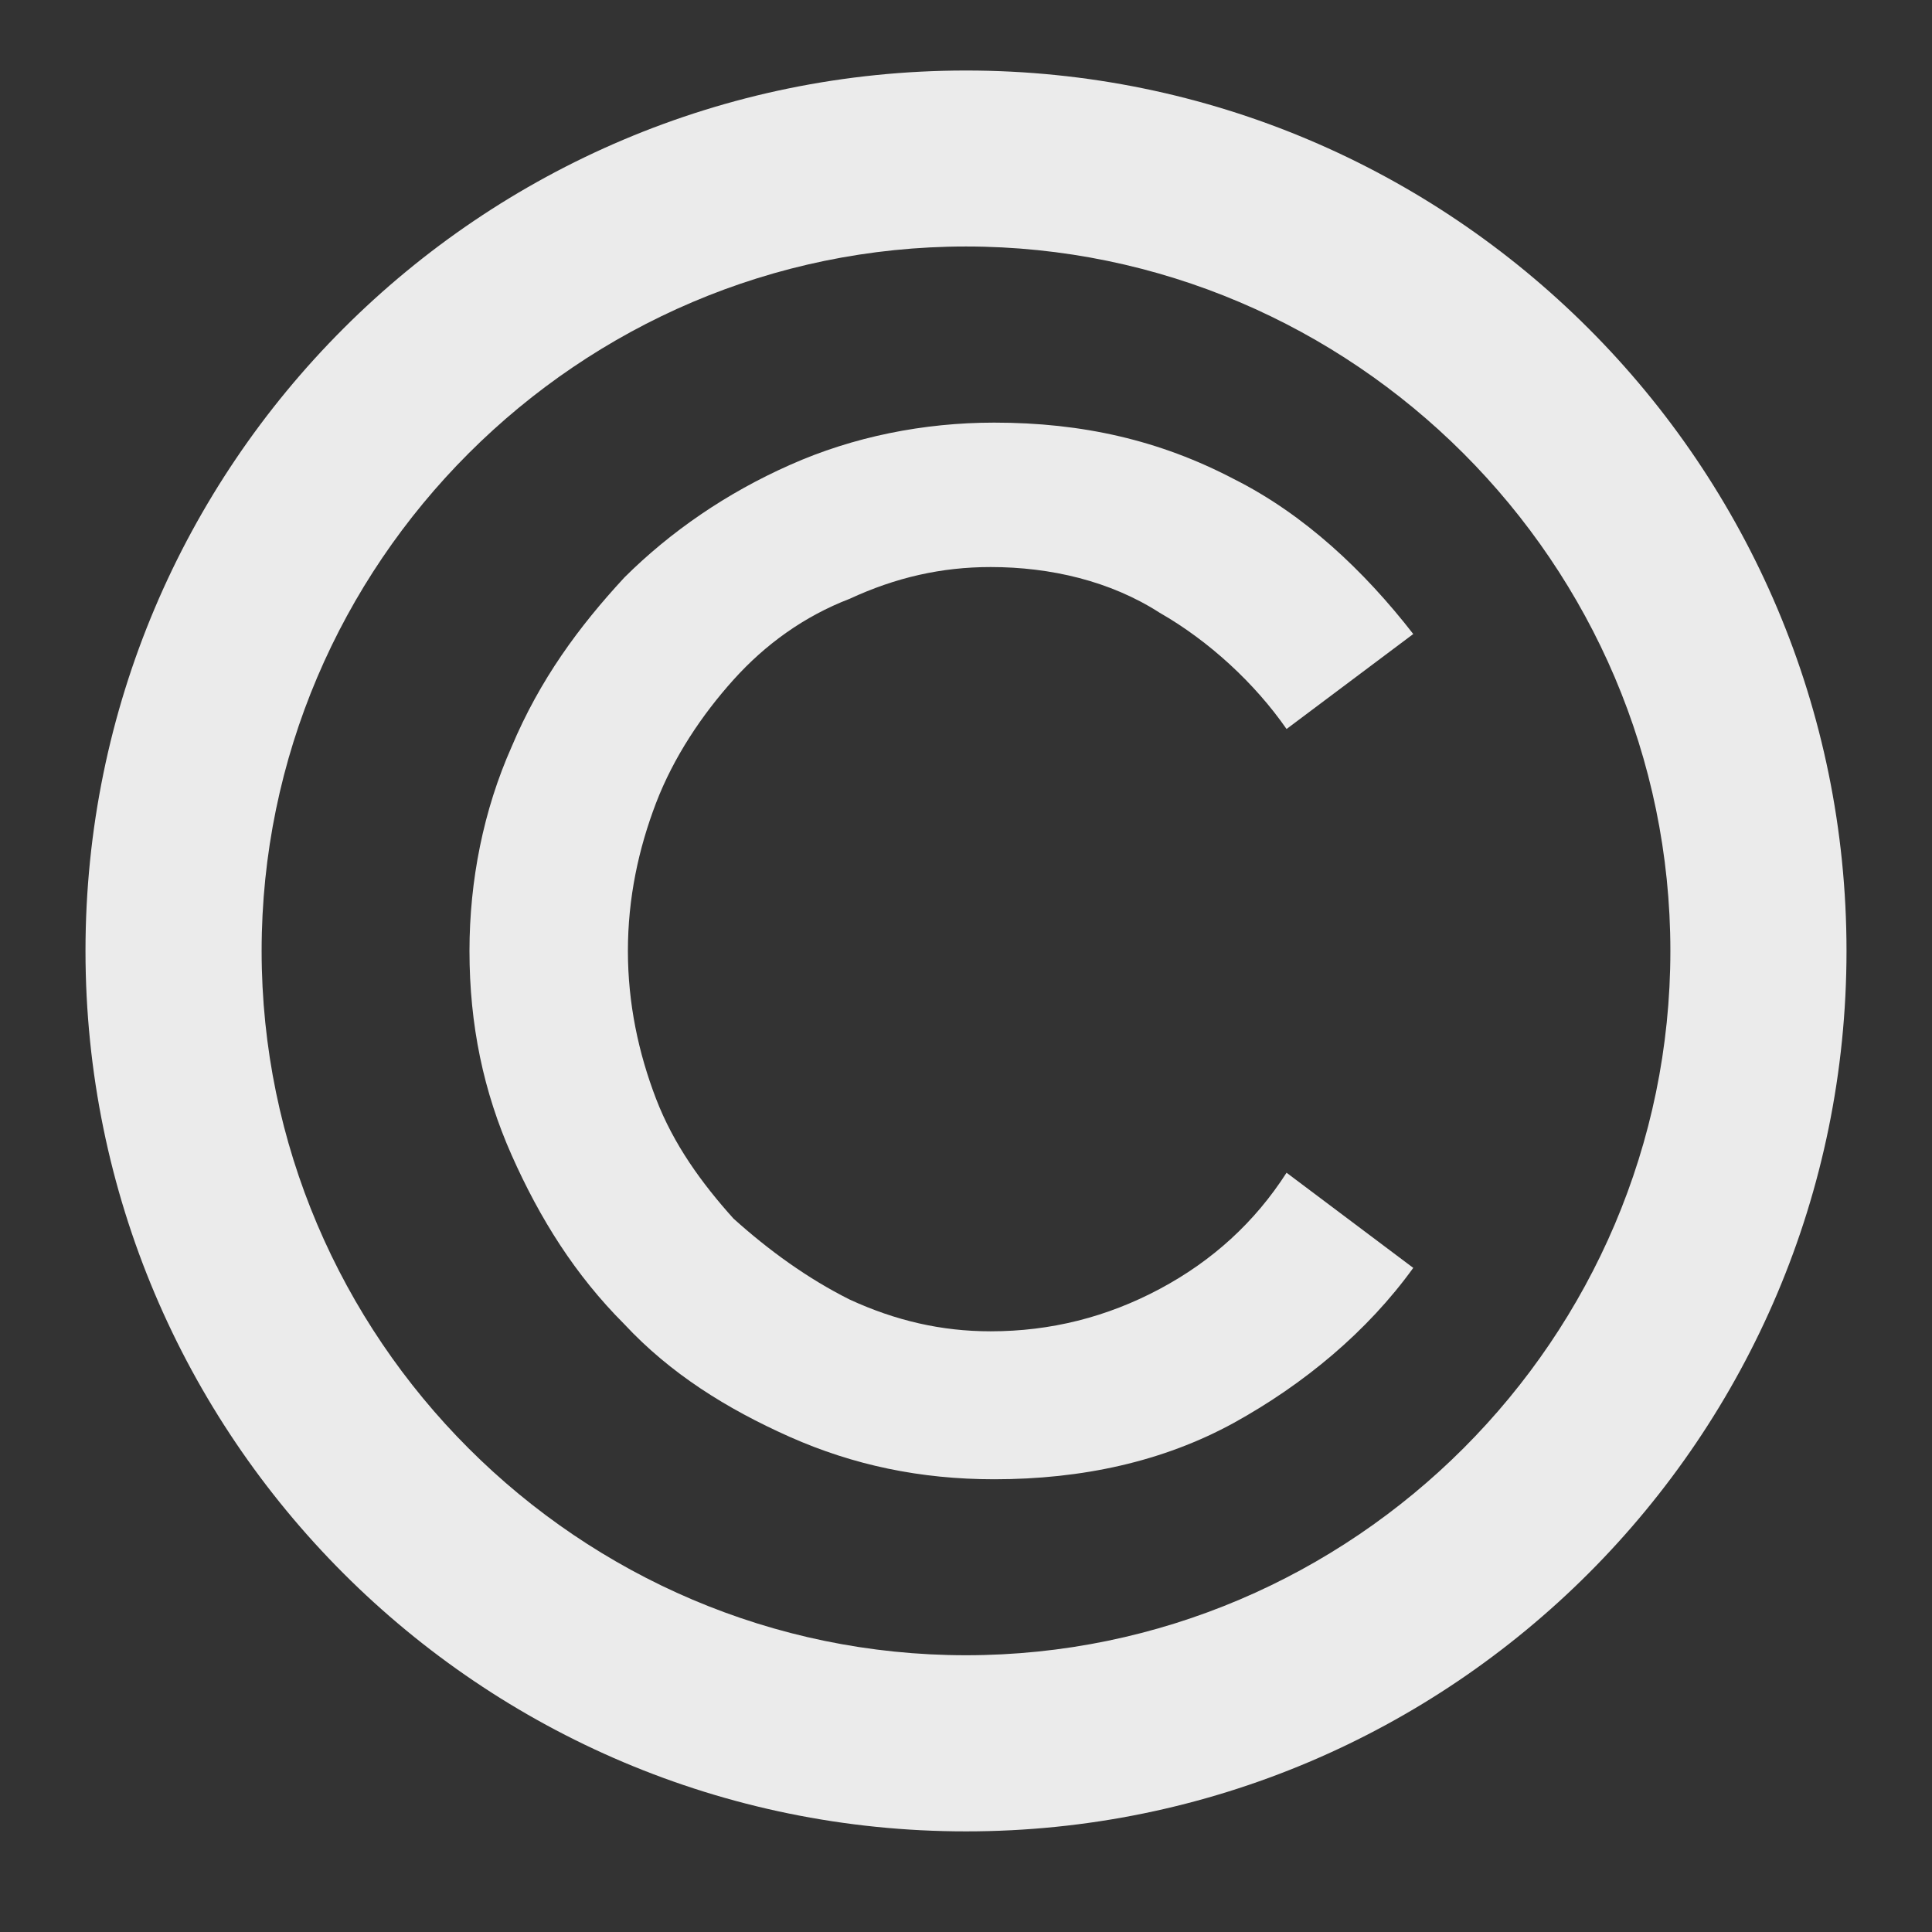 <svg width="12" height="12" viewBox="0 0 12 12" fill="none" xmlns="http://www.w3.org/2000/svg">
<rect x="0" y="0" width="12" height="12" fill="#333333" stroke="none"/>
<path d="M6 0.438C2.981 0.438 0.531 2.888 0.531 5.906C0.531 8.925 2.981 11.375 6 11.375C9.019 11.375 11.469 8.925 11.469 5.906C11.469 2.888 9.019 0.438 6 0.438ZM6 10.281C3.594 10.281 1.625 8.312 1.625 5.906C1.625 3.5 3.594 1.531 6 1.531C8.406 1.531 10.375 3.5 10.375 5.906C10.375 8.312 8.406 10.281 6 10.281Z" fill="#EBEBEB"/>
<path d="M4.556 4.222C4.753 4.003 4.994 3.828 5.278 3.719C5.563 3.587 5.847 3.522 6.153 3.522C6.525 3.522 6.897 3.609 7.203 3.806C7.509 3.981 7.794 4.244 7.991 4.528L8.778 3.938C8.472 3.544 8.1 3.194 7.663 2.975C7.203 2.734 6.722 2.625 6.175 2.625C5.738 2.625 5.3 2.712 4.906 2.888C4.513 3.062 4.163 3.303 3.878 3.587C3.594 3.894 3.353 4.222 3.178 4.638C3.003 5.031 2.916 5.469 2.916 5.906C2.916 6.366 3.003 6.781 3.178 7.175C3.353 7.569 3.572 7.919 3.878 8.225C4.163 8.531 4.513 8.75 4.906 8.925C5.3 9.1 5.716 9.188 6.175 9.188C6.722 9.188 7.225 9.078 7.663 8.838C8.1 8.597 8.494 8.269 8.778 7.875L7.991 7.284C7.794 7.591 7.531 7.831 7.203 8.006C6.875 8.181 6.525 8.269 6.153 8.269C5.847 8.269 5.563 8.203 5.278 8.072C5.016 7.941 4.775 7.766 4.556 7.569C4.359 7.35 4.184 7.109 4.075 6.825C3.966 6.541 3.9 6.234 3.9 5.906C3.9 5.578 3.966 5.272 4.075 4.987C4.184 4.703 4.359 4.441 4.556 4.222Z" fill="#EBEBEB"/>
</svg>
